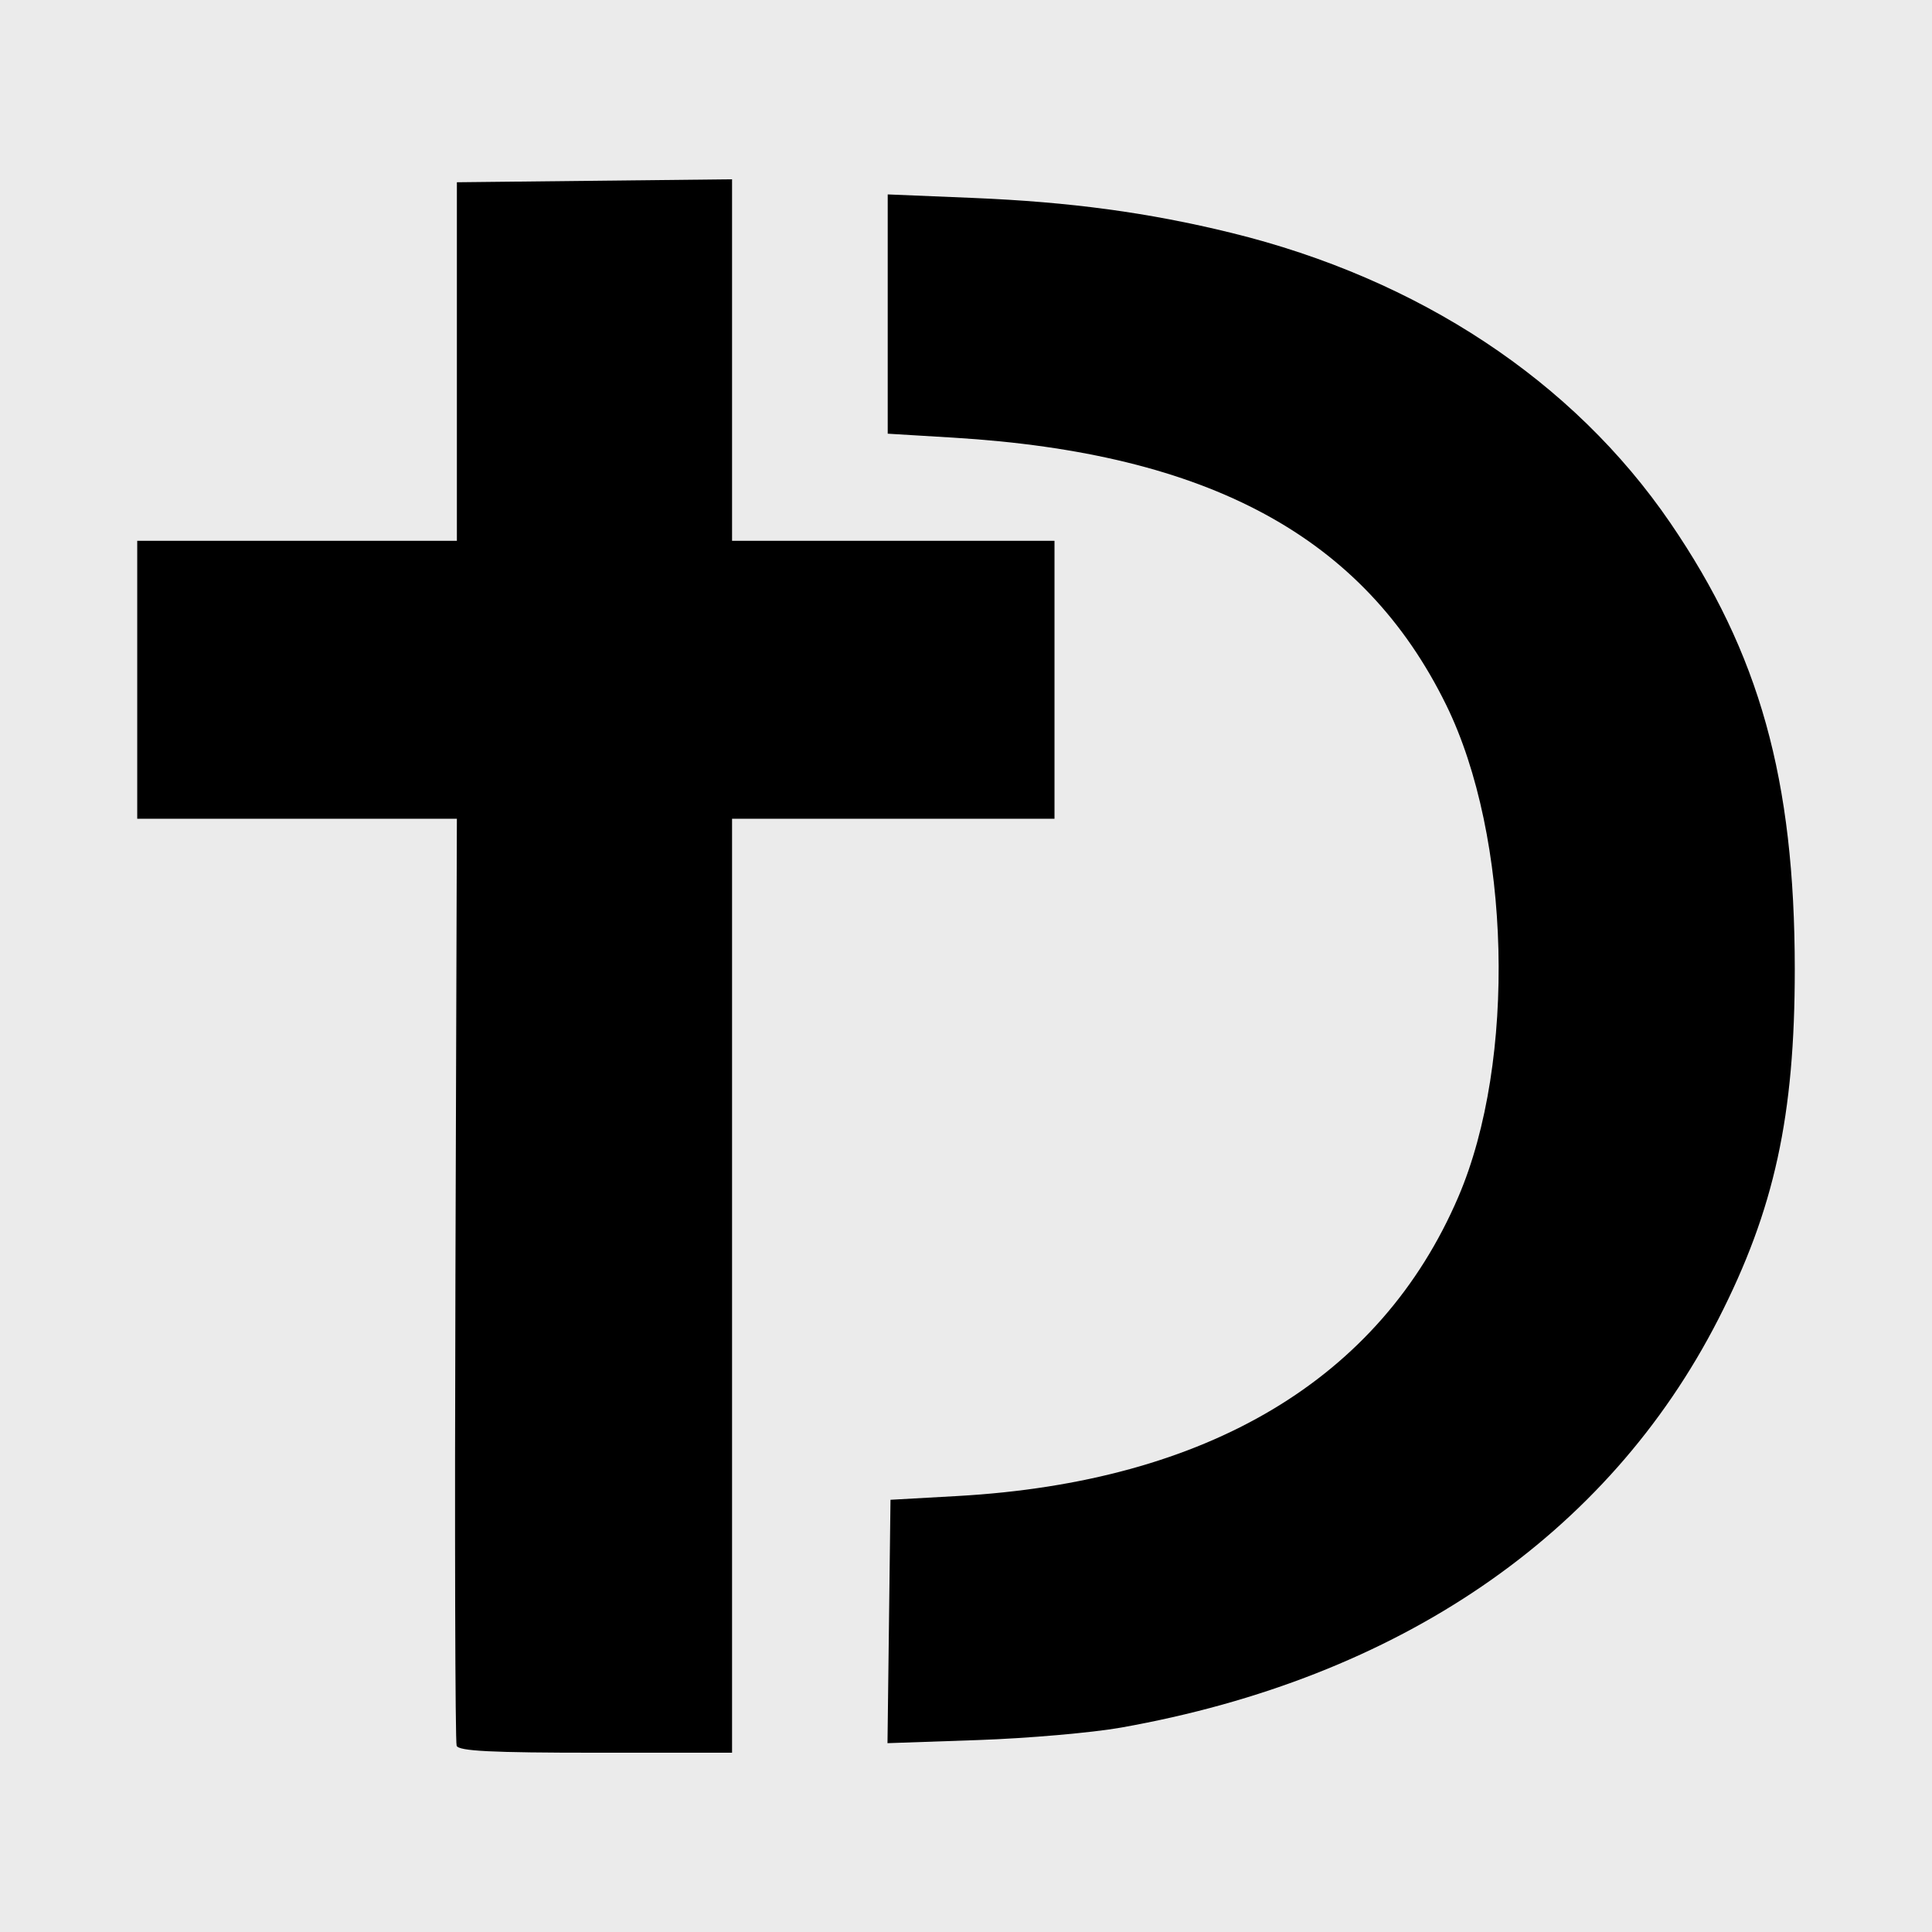 <?xml version="1.0" encoding="UTF-8" standalone="no"?>
<!DOCTYPE svg PUBLIC "-//W3C//DTD SVG 1.1//EN" "http://www.w3.org/Graphics/SVG/1.1/DTD/svg11.dtd">
<svg width="100%" height="100%" viewBox="0 0 1080 1080" version="1.1" xmlns="http://www.w3.org/2000/svg" xmlns:xlink="http://www.w3.org/1999/xlink" xml:space="preserve" xmlns:serif="http://www.serif.com/" style="fill-rule:evenodd;clip-rule:evenodd;stroke-linejoin:round;stroke-miterlimit:2;">
    <g transform="matrix(1,0,0,1,-420,0)">
        <g id="Layer-1" serif:id="Layer 1">
            <rect x="0" y="0" width="1920" height="1080" style="fill:rgb(235,235,235);"/>
            <path id="path181" d="M675.266,975.893C674.445,973.754 674.14,856.286 674.587,714.854L675.4,457.703L586.056,457.703L496.712,457.703L496.712,302.323L586.056,302.324L675.4,302.325L675.4,101.882L752.313,101.051L829.226,100.219L829.226,302.322L1009.47,302.322L1009.47,457.703L829.226,457.703L829.226,979.781L752.993,979.781C694.829,979.781 676.405,978.859 675.266,975.892L675.266,975.893ZM916.954,906.413L917.793,838.385L955.084,836.297C1095.15,828.453 1191.58,770.876 1235.23,669.036C1267.79,593.065 1264.67,467.83 1228.38,393.967C1182.25,300.094 1095.85,253.283 952.753,244.639L916.239,242.434L916.239,108.678L963.951,110.647C1018.25,112.888 1062,118.802 1108.28,130.158C1213.17,155.894 1299.46,212.898 1353.72,292.299C1403.6,365.284 1423.24,435.684 1423.29,541.672C1423.32,623.802 1411.9,676.13 1380.57,737.388C1318.71,858.327 1202.06,938.116 1046.76,965.715C1030.52,968.601 994.484,971.744 966.676,972.701L916.115,974.441L916.954,906.413Z" style="fill-rule:nonzero;"/>
        </g>
    </g>
</svg>
